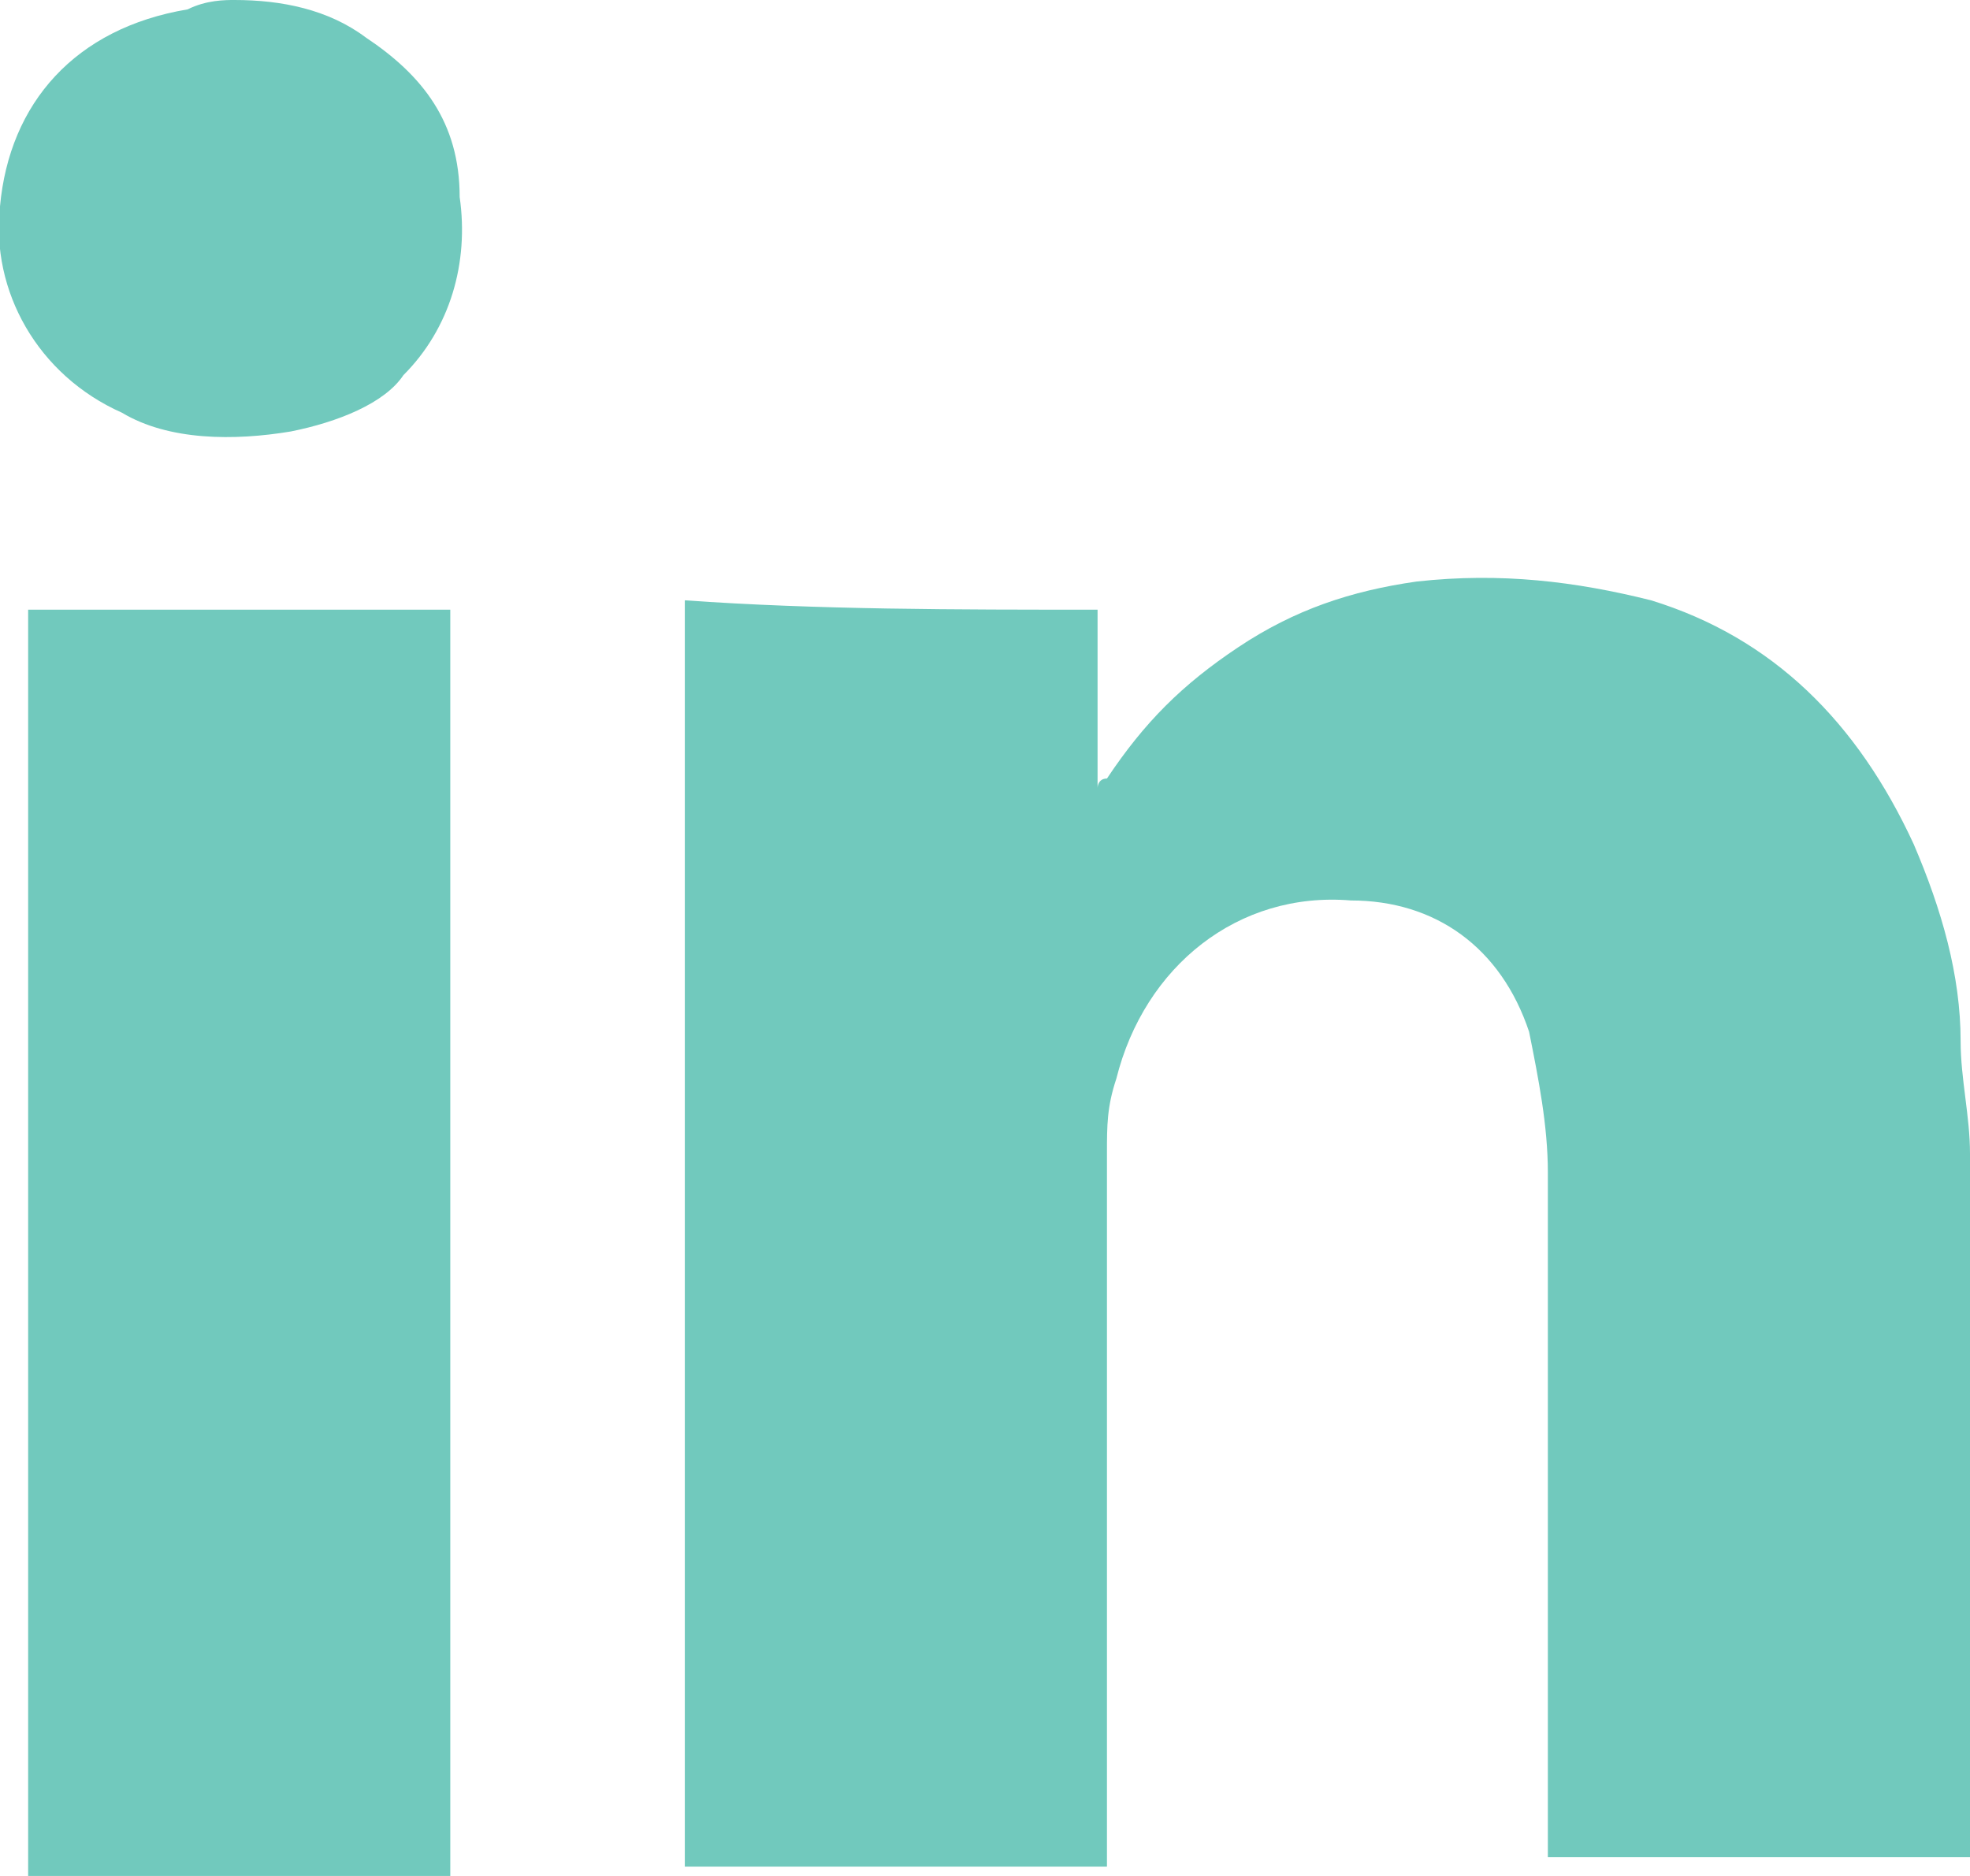 <?xml version="1.0" encoding="UTF-8" standalone="no"?>
<svg width="21px" height="20px" viewBox="0 0 21 20" version="1.1" xmlns="http://www.w3.org/2000/svg" xmlns:xlink="http://www.w3.org/1999/xlink" xmlns:sketch="http://www.bohemiancoding.com/sketch/ns">
    <!-- Generator: Sketch 3.2.2 (9983) - http://www.bohemiancoding.com/sketch -->
    <title>linkedin</title>
    <desc>Created with Sketch.</desc>
    <defs></defs>
    <g id="Page-1" stroke="none" stroke-width="1" fill="none" fill-rule="evenodd" sketch:type="MSPage">
        <g id="linkedin" sketch:type="MSLayerGroup" transform="translate(-1, 0)" fill="#71C9BD">
            <g id="Group" sketch:type="MSShapeGroup">
                <path d="M12.7,6.5 L12.7,8.4 C12.7,8.4 12.7,8.3 12.8,8.3 C13.2,7.7 13.6,7.3 14.2,6.9 C14.8,6.5 15.4,6.3 16.1,6.2 C17,6.1 17.8,6.2 18.6,6.4 C19.9,6.8 20.8,7.7 21.4,9 C21.7,9.7 21.9,10.4 21.9,11.1 C21.9,11.5 22,11.9 22,12.3 L22,19.7 L22,19.8 L17.5,19.8 L17.5,19.7 L17.5,12.5 C17.5,12 17.4,11.5 17.3,11 C17,10.1 16.3,9.6 15.4,9.6 C14.2,9.5 13.2,10.3 12.9,11.5 C12.8,11.8 12.8,12 12.8,12.3 L12.8,19.8 L12.8,19.9 L8.3,19.9 L8.3,6.4 C9.7,6.5 11.2,6.5 12.7,6.5 L12.7,6.5 Z" id="Shape"></path>
                <path d="M1.3,6.5 L5.8,6.5 L5.8,20 L1.3,20 L1.3,6.5 L1.3,6.5 Z" id="Shape"></path>
                <path d="M3.5,0 C4,0 4.5,0.1 4.9,0.4 C5.5,0.8 5.9,1.3 5.9,2.1 C6,2.8 5.8,3.5 5.3,4 C5.1,4.3 4.6,4.5 4.1,4.6 C3.5,4.7 2.8,4.7 2.3,4.4 C1.4,4 0.9,3.1 1,2.2 C1.1,1.1 1.8,0.3 3,0.1 C3.2,0 3.4,0 3.5,0 L3.5,0 Z" id="Shape"></path>
            </g>
        </g>
    </g>
</svg>